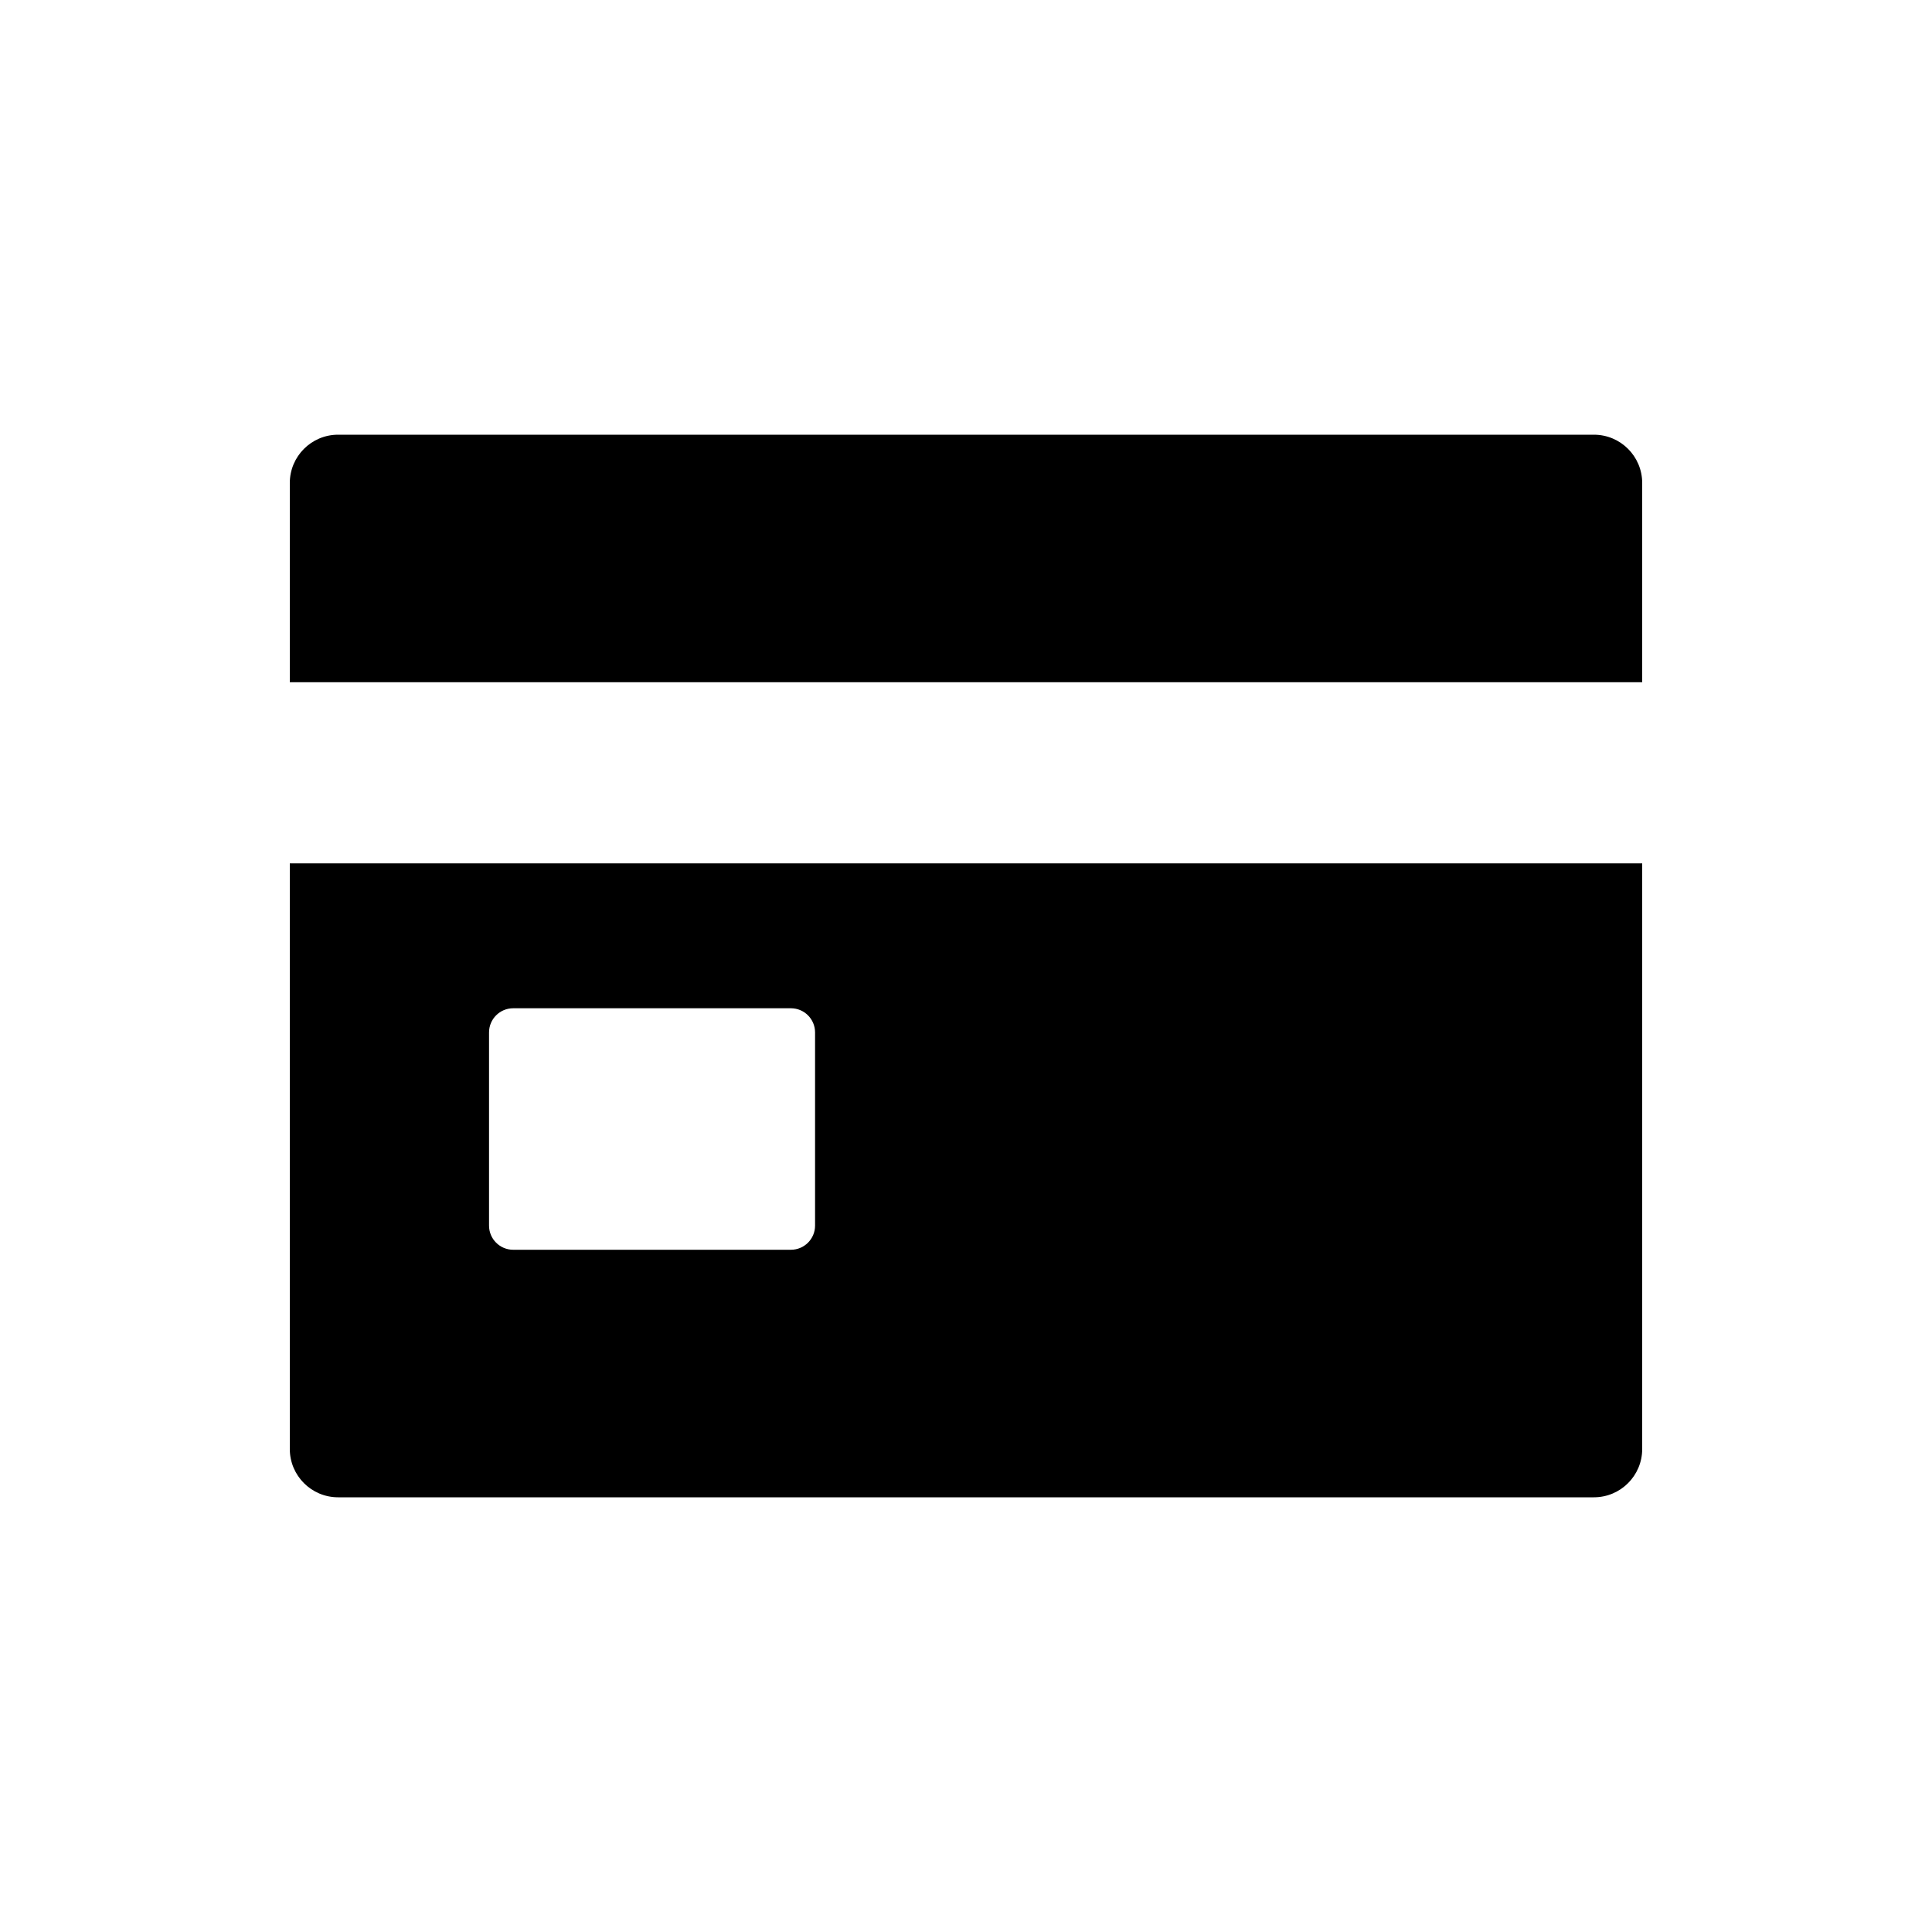 <!-- Generated by IcoMoon.io -->
<svg version="1.1" xmlns="http://www.w3.org/2000/svg" width="40" height="40" viewBox="0 0 40 40">
<title>io-card-sharp</title>
<path d="M6 30c0 0.552 0.448 1 1 1v0h26c0.552 0 1-0.448 1-1v0-12.125h-28zM10.125 21.375c0-0.276 0.224-0.5 0.5-0.5v0h5.75c0.276 0 0.5 0.224 0.5 0.5v0 4c0 0.276-0.224 0.5-0.5 0.5v0h-5.75c-0.276 0-0.5-0.224-0.5-0.5v0z"></path>
<path d="M33 9h-26c-0.552 0-1 0.448-1 1v0 4.125h28v-4.125c0-0.552-0.448-1-1-1v0z"></path>
</svg>
